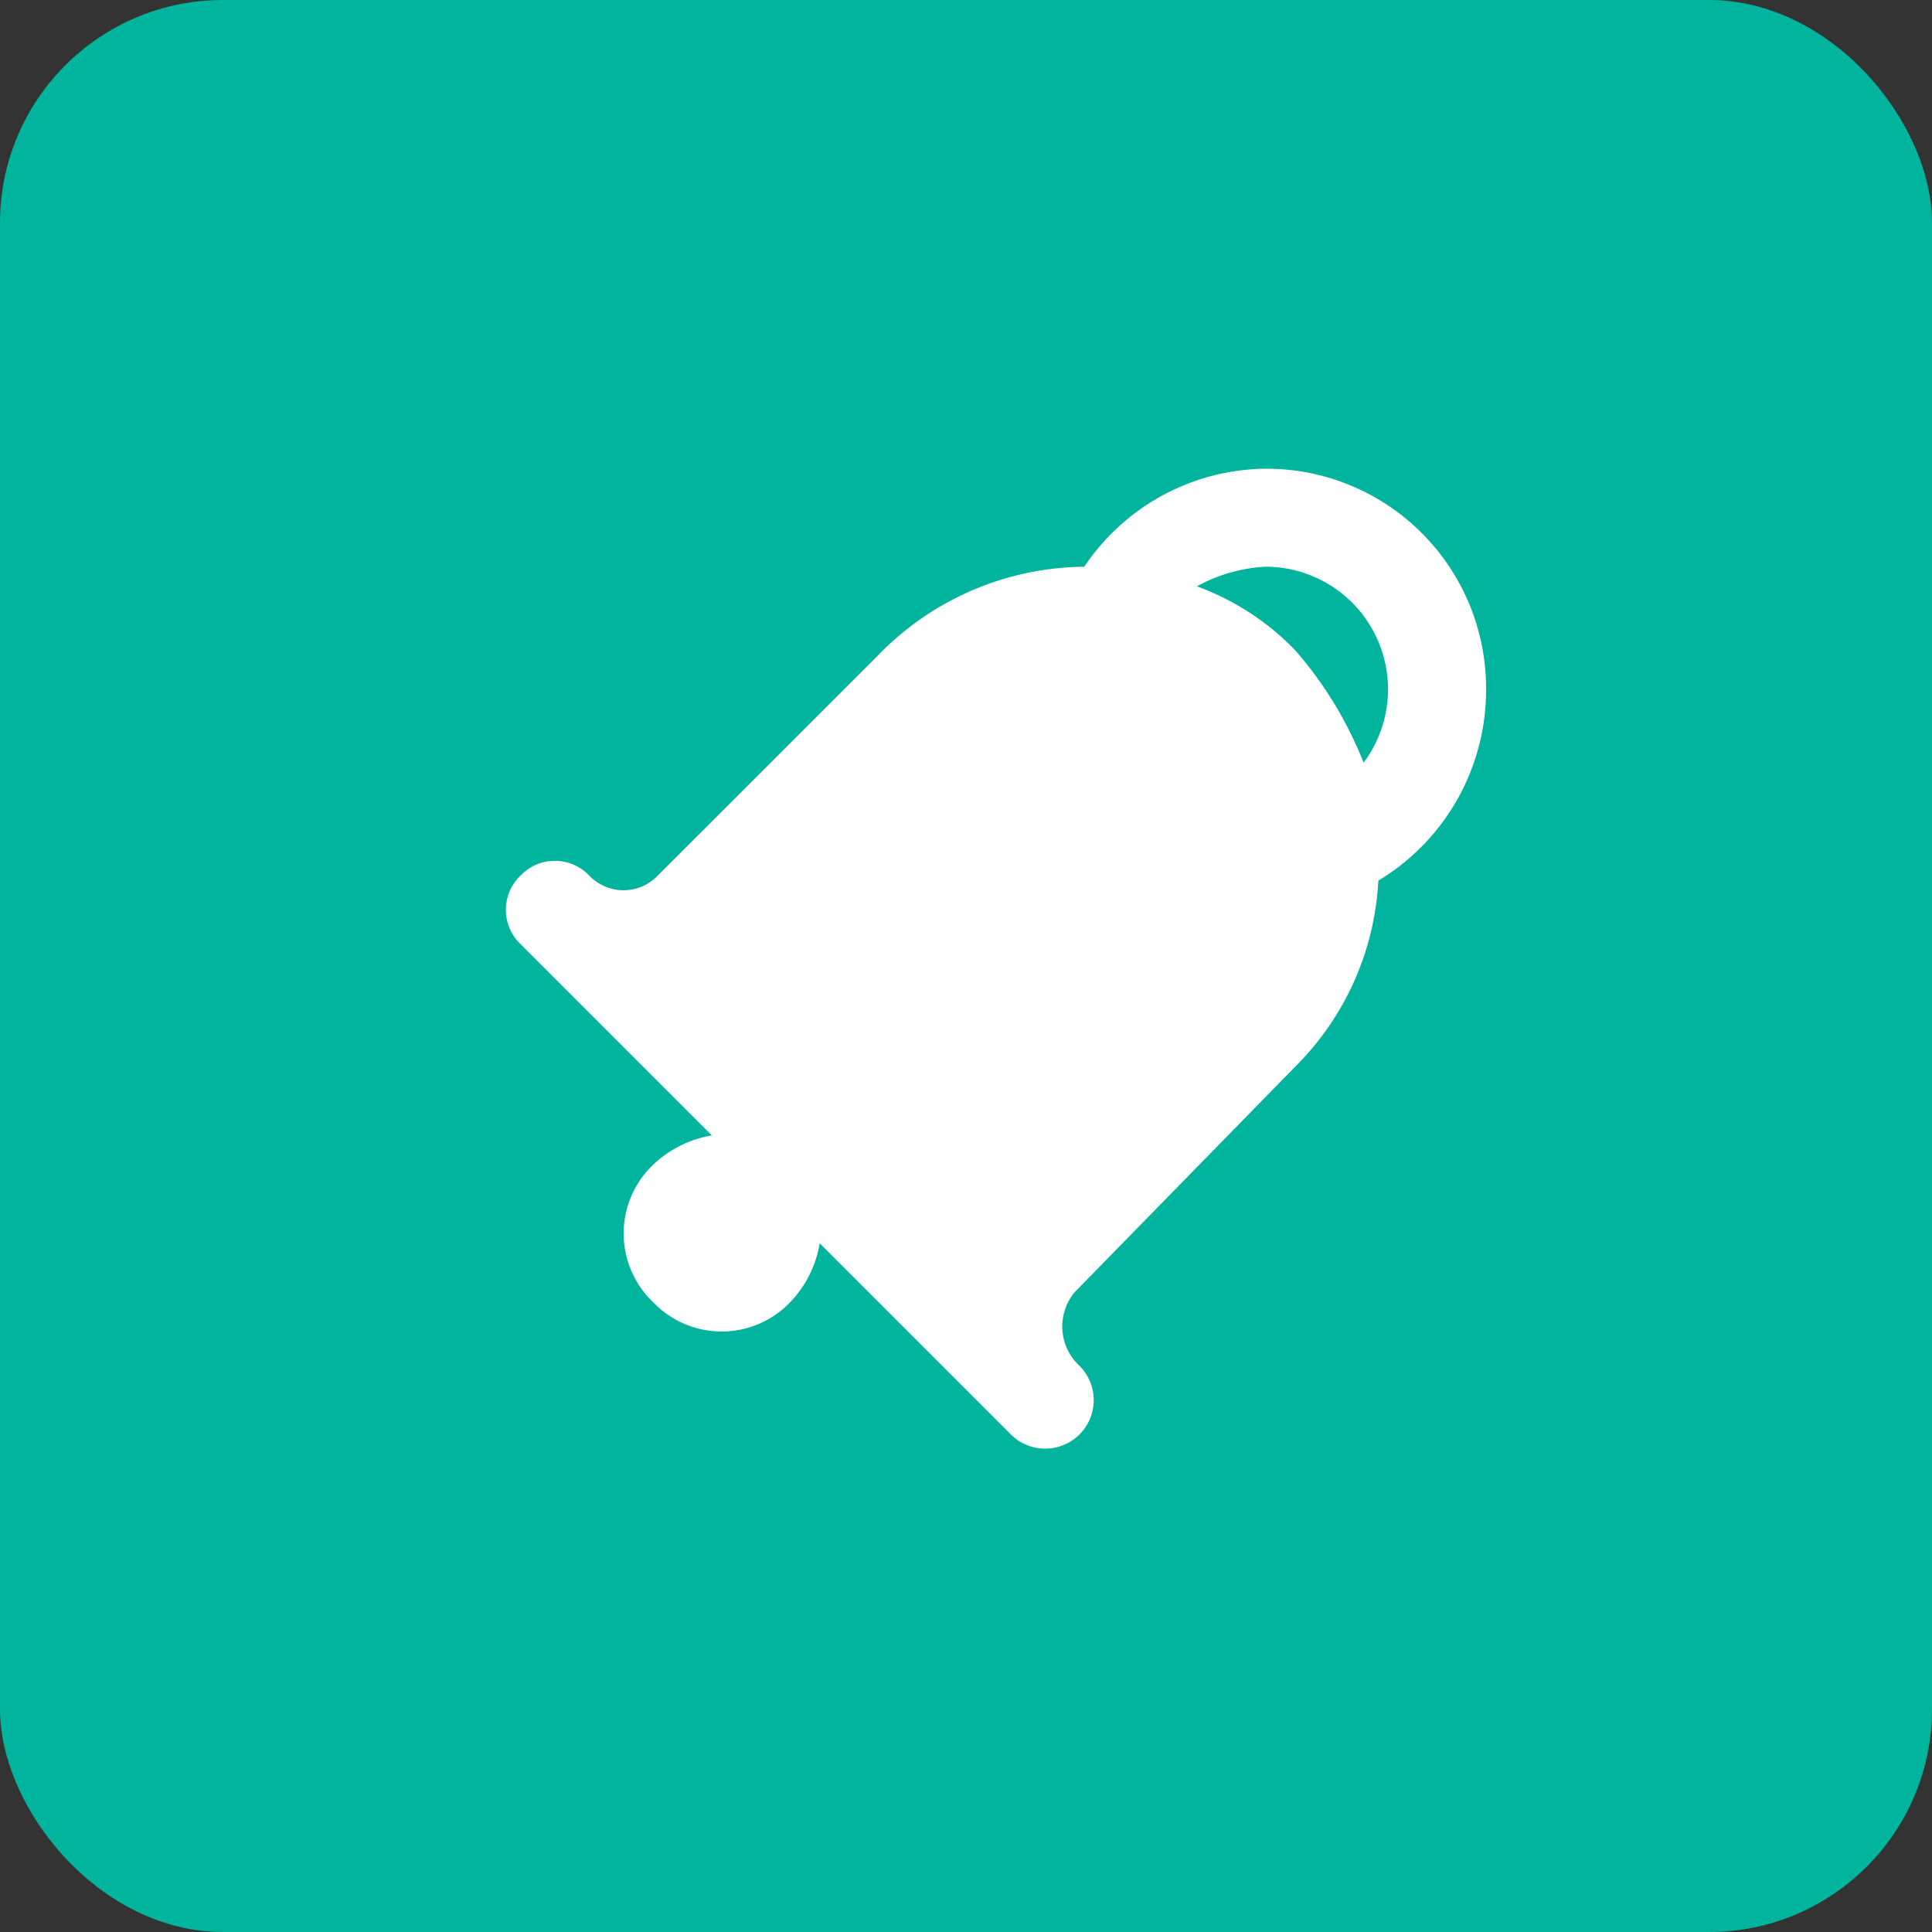 <svg id="clock-switch-on-selected" xmlns="http://www.w3.org/2000/svg" width="52" height="52" viewBox="0 0 52 52">
  <rect x="0" y="0" width="52" height="52" fill="#333333" stroke="none"/>
  <rect id="Rectangle_27" data-name="Rectangle 27" width="52" height="52" rx="6" fill="#00b49d"/>
  <path id="Path_16" data-name="Path 16" d="M20.449,0a5.946,5.946,0,0,0-4.881,2.639,7.814,7.814,0,0,0-5.541,2.375L4.09,10.95a1.275,1.275,0,0,1-1.847,0,1.275,1.275,0,0,0-1.847,0A1.275,1.275,0,0,0,.4,12.8l5.145,5.145a3,3,0,0,0-1.583.792,2.551,2.551,0,0,0,0,3.694,2.551,2.551,0,0,0,3.694,0,3.009,3.009,0,0,0,.792-1.583l5.145,5.145a1.306,1.306,0,0,0,1.847-1.847,1.442,1.442,0,0,1-.132-1.979L21.24,16.1a7.613,7.613,0,0,0,2.243-5.013,5.987,5.987,0,0,0,2.9-5.145A5.912,5.912,0,0,0,20.449,0Zm2.639,7.916A10.415,10.415,0,0,0,21.24,4.881,7.029,7.029,0,0,0,18.6,3.166a4.294,4.294,0,0,1,1.847-.528,3.3,3.3,0,0,1,2.639,5.277Z" transform="translate(13.615 12.615)" fill="#fff"/>
</svg>
